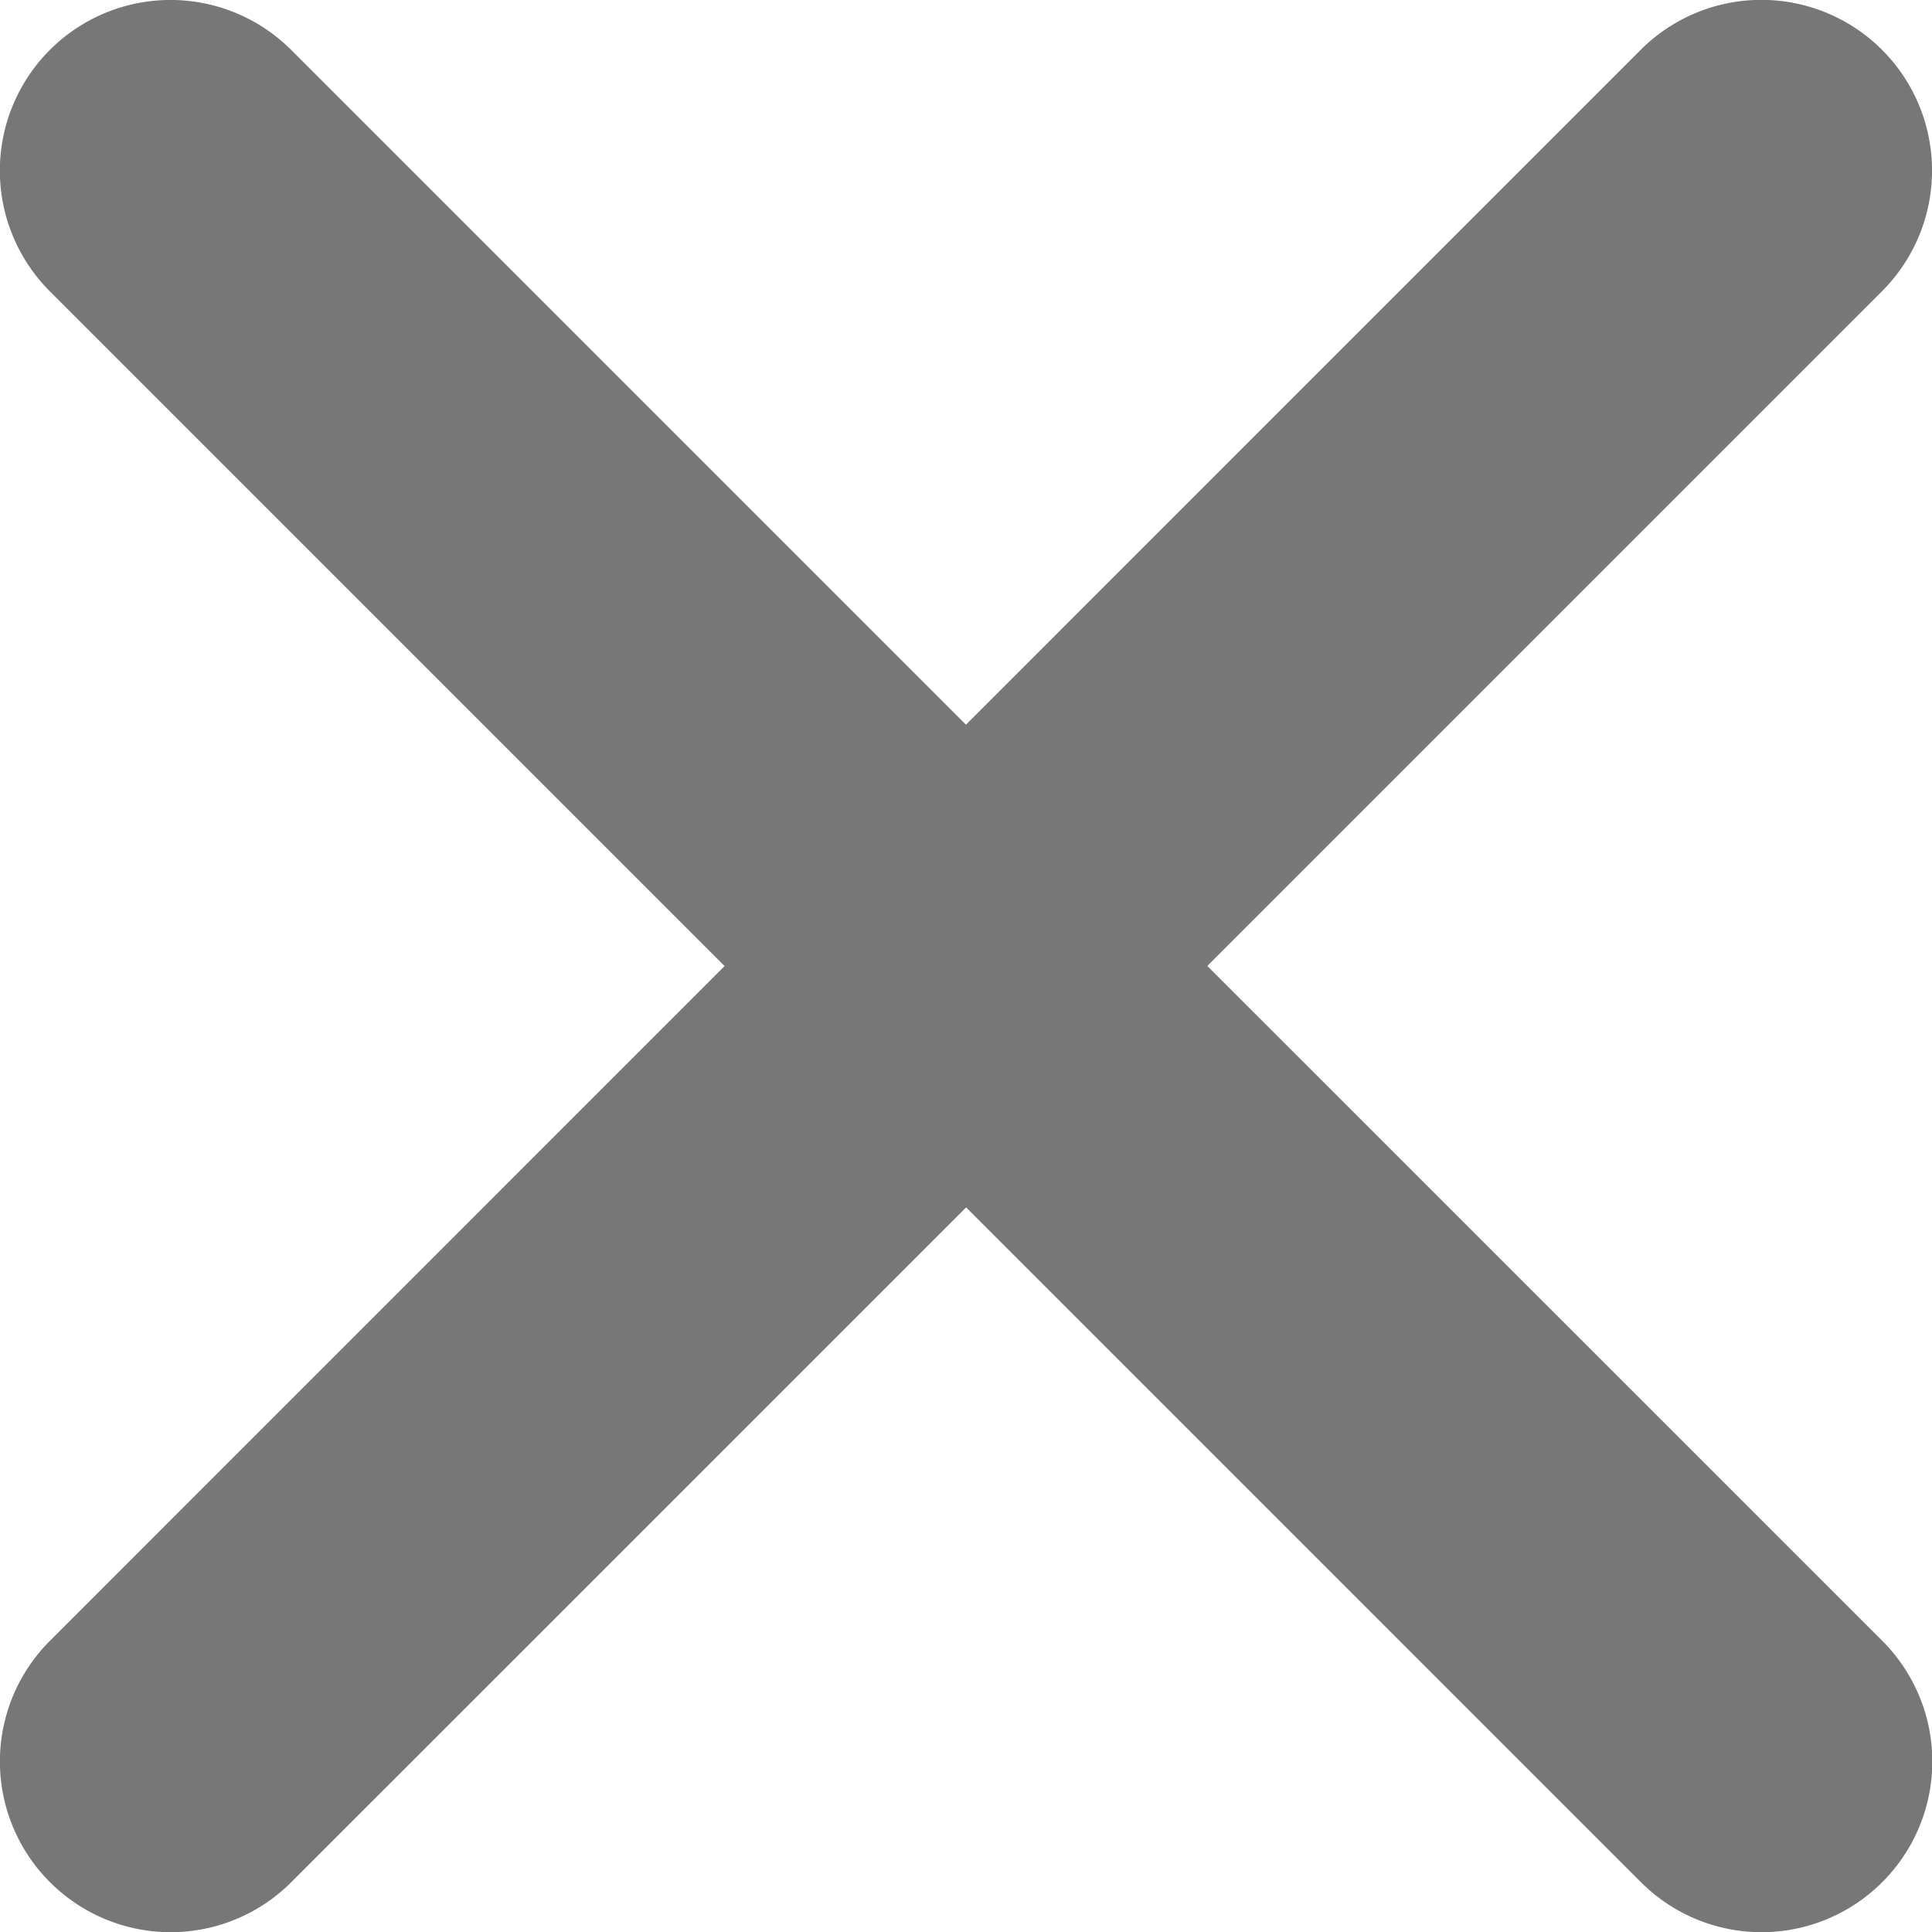 <svg xmlns="http://www.w3.org/2000/svg" viewBox="0 0 184.11 184.11"><defs><style>.cls-1{fill:#777;}</style></defs><title>Sluiten</title><g id="Laag_2" data-name="Laag 2"><g id="Laag_1-2" data-name="Laag 1"><path class="cls-1" d="M115.05,92.05l64.3-64.3a16.26,16.26,0,1,0-23-23L92.05,69.06,27.75,4.76a16.26,16.26,0,0,0-23,23l64.3,64.3L4.76,156.36a16.25,16.25,0,0,0,0,23h0a16.25,16.25,0,0,0,23,0l64.31-64.3,64.3,64.3a16.25,16.25,0,0,0,23,0h0a16.25,16.25,0,0,0,0-23Z"/></g></g></svg>